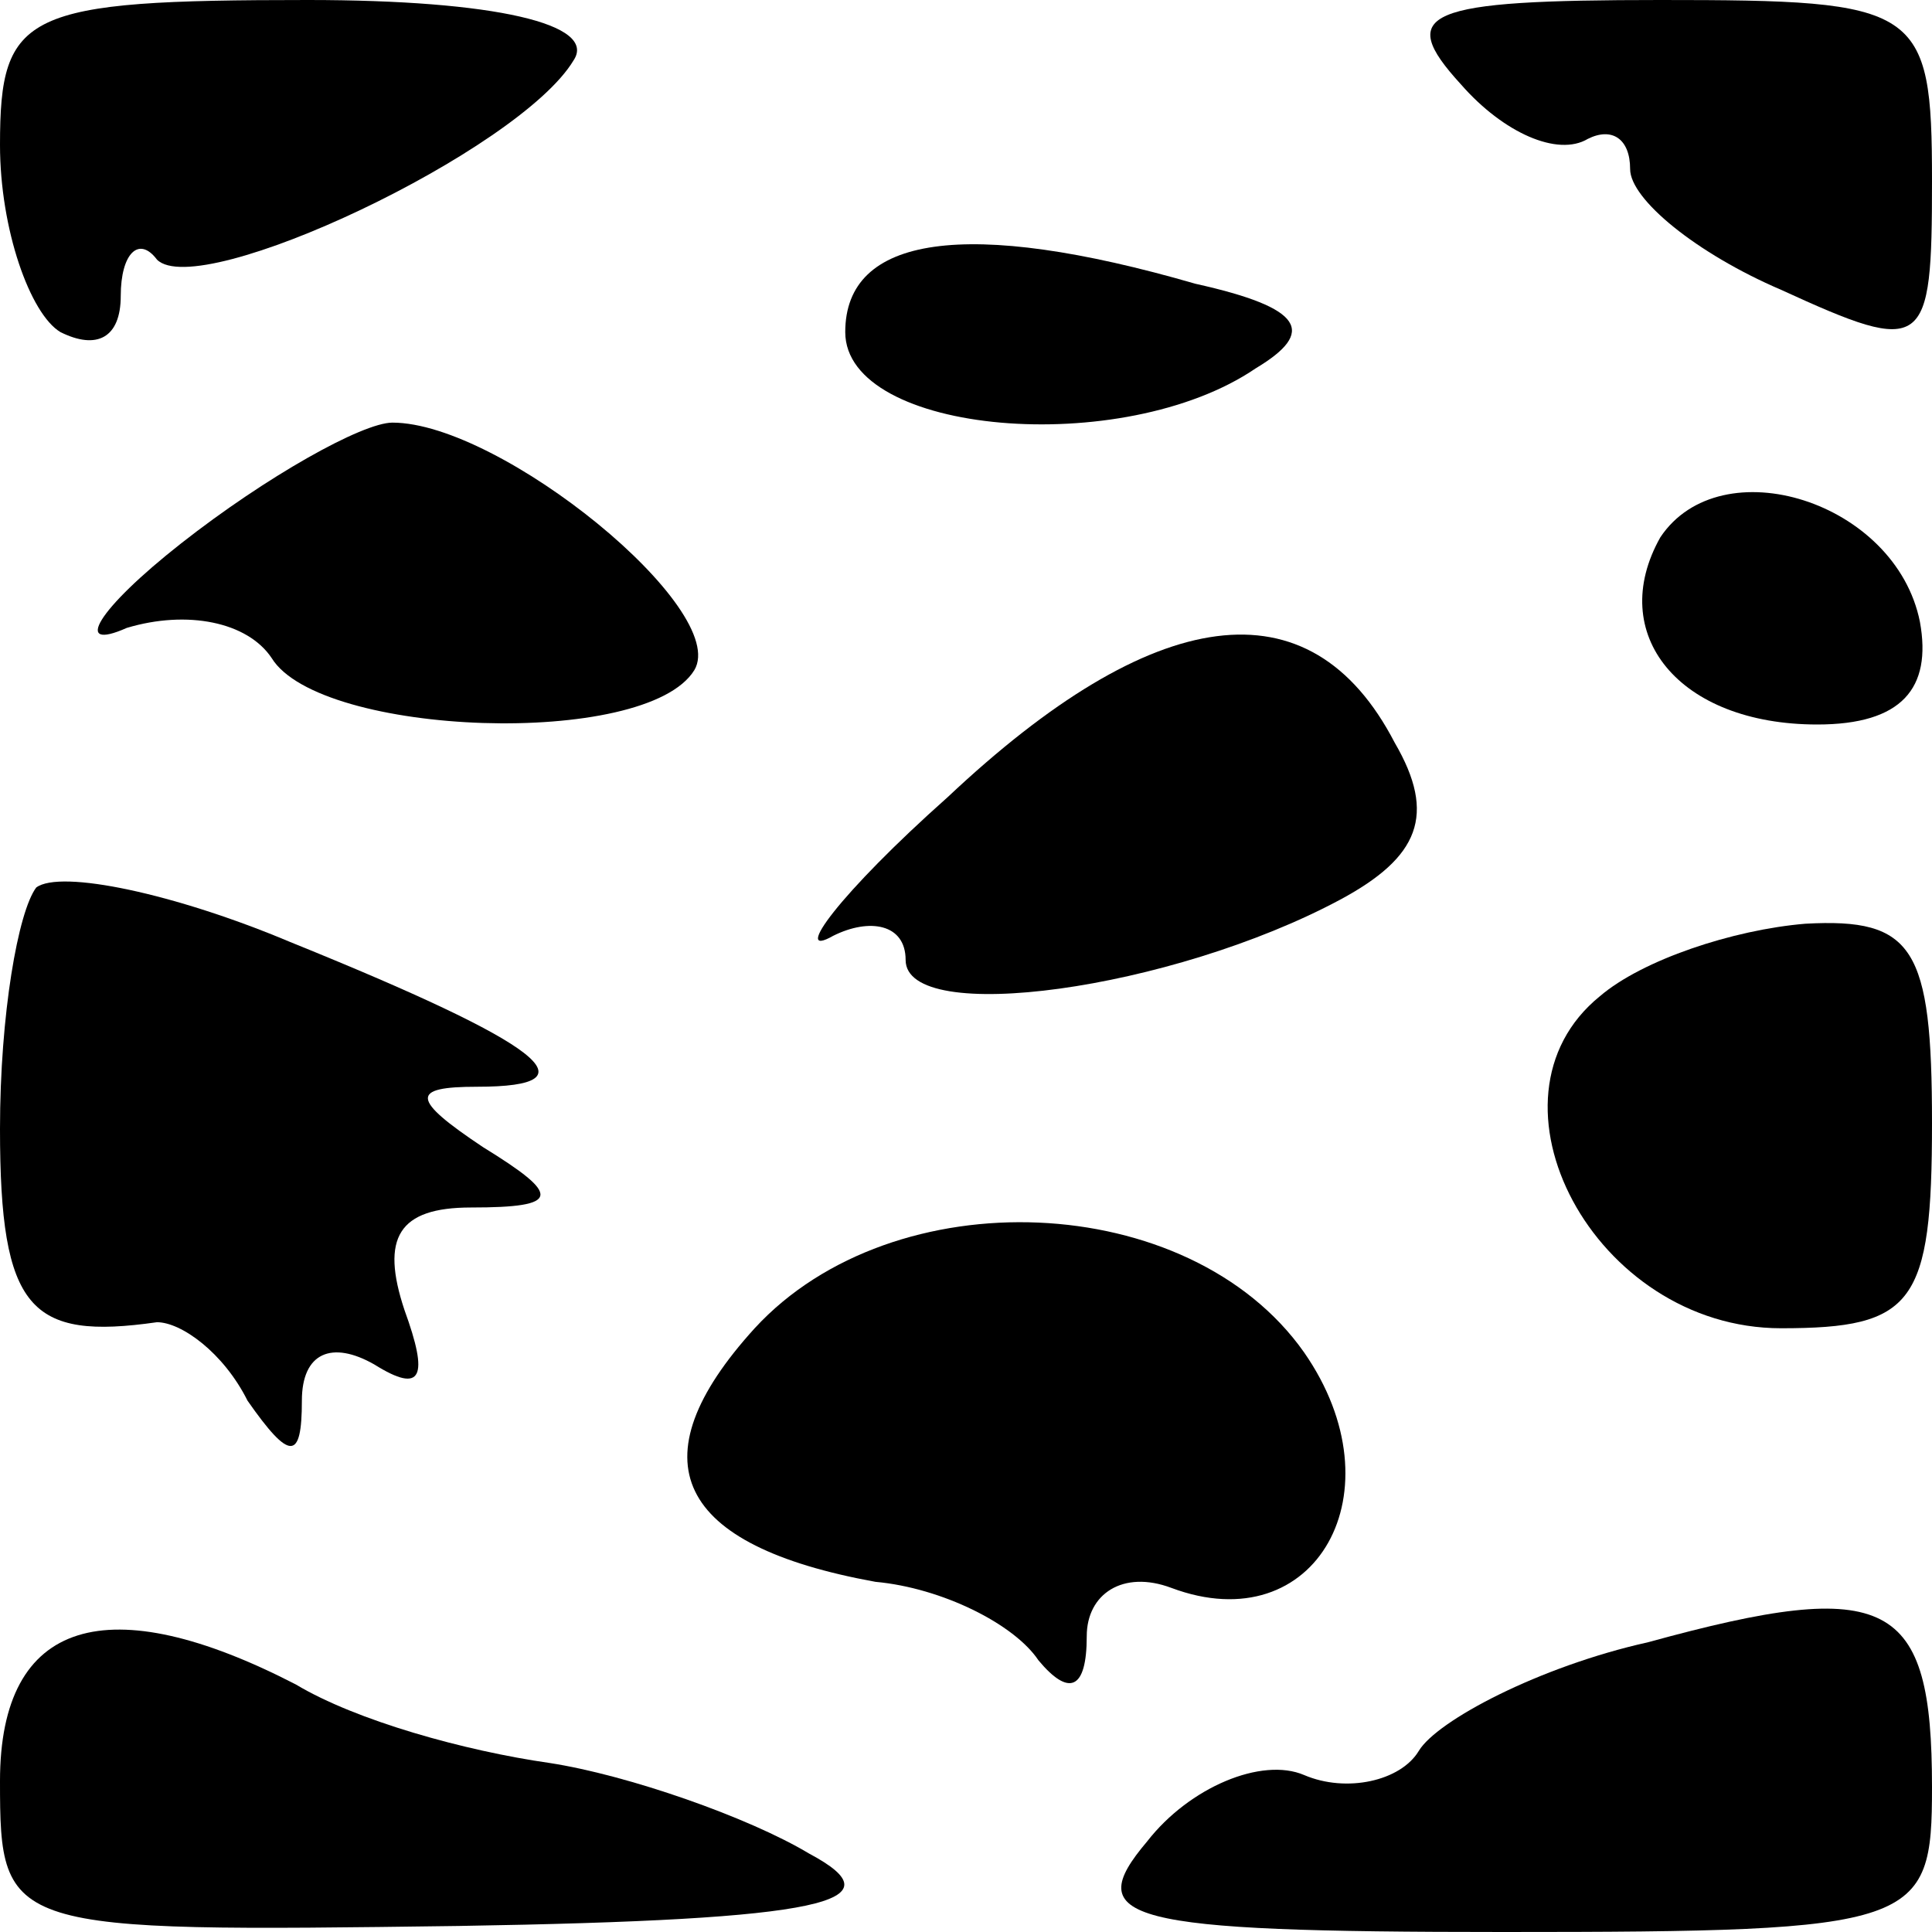 <?xml version="1.0" standalone="no"?>
<!DOCTYPE svg PUBLIC "-//W3C//DTD SVG 20010904//EN"
 "http://www.w3.org/TR/2001/REC-SVG-20010904/DTD/svg10.dtd">
<svg version="1.0" xmlns="http://www.w3.org/2000/svg"
 width="32pt" height="32pt" viewBox="0 0 32 32"
 preserveAspectRatio="xMidYMid meet">
<g transform="translate(0,32) scale(0.1,-0.1)"
fill="#000000" stroke="none">
<path fill="#000000" stroke="none" d="M0 296 c0 -14 5 -28 10 -31 6 -3 10 -1
10 6 0 7 3 10 6 6 7 -7 60 18 69 33 4 6 -13 10 -44 10 -47 0 -51 -2 -51 -24z"/>
<path fill="#000000" stroke="none" d="M242 306 c7 -8 16 -12 21 -9 4 2 7 0 7
-5 0 -5 11 -14 25 -20 24 -11 25 -10 25 18 0 29 -2 30 -45 30 -39 0 -44 -2
-33 -14z"/>
<path fill="#000000" stroke="none" d="M140 265 c0 -17 46 -21 68 -6 10 6 8
10 -10 14 -38 11 -58 8 -58 -8z"/>
<path fill="#000000" stroke="none" d="M30 230 c-14 -11 -18 -18 -9 -14 10 3
20 1 24 -5 8 -13 62 -15 70 -2 6 10 -32 41 -50 41 -5 0 -21 -9 -35 -20z"/>
<path fill="#000000" stroke="none" d="M275 231 c-9 -16 3 -31 26 -31 14 0 19
6 17 17 -4 20 -33 29 -43 14z"/>
<path fill="#000000" stroke="none" d="M157 188 c-18 -16 -26 -27 -19 -23 6 3
12 2 12 -4 0 -11 44 -5 72 10 13 7 16 14 9 26 -14 27 -40 23 -74 -9z"/>
<path fill="#000000" stroke="none" d="M6 173 c-3 -4 -6 -21 -6 -40 0 -30 5
-35 26 -32 4 0 11 -5 15 -13 7 -10 9 -10 9 0 0 8 5 10 12 6 8 -5 9 -2 5 9 -4
12 -1 17 11 17 15 0 15 2 2 10 -12 8 -12 10 -1 10 20 0 11 7 -31 24 -19 8 -38
12 -42 9z"/>
<path fill="#000000" stroke="none" d="M265 155 c-21 -17 -1 -55 30 -55 22 0
25 4 25 34 0 29 -3 34 -21 33 -12 -1 -27 -6 -34 -12z"/>
<path fill="#000000" stroke="none" d="M125 100 c-20 -22 -13 -36 20 -42 11
-1 23 -7 27 -13 5 -6 8 -5 8 4 0 7 6 11 14 8 24 -9 38 16 22 39 -19 27 -68 29
-91 4z"/>
<path fill="#000000" stroke="none" d="M273 48 c-18 -4 -35 -13 -38 -18 -3 -5
-12 -7 -19 -4 -7 3 -19 -2 -26 -11 -11 -13 -4 -15 59 -15 69 0 71 1 71 24 0
31 -7 35 -47 24z"/>
<path fill="#000000" stroke="none" d="M0 25 c0 -25 1 -25 76 -24 61 1 73 4
58 12 -10 6 -30 13 -43 15 -14 2 -32 7 -42 13 -31 16 -49 11 -49 -16z"/>
</g>
</svg>
